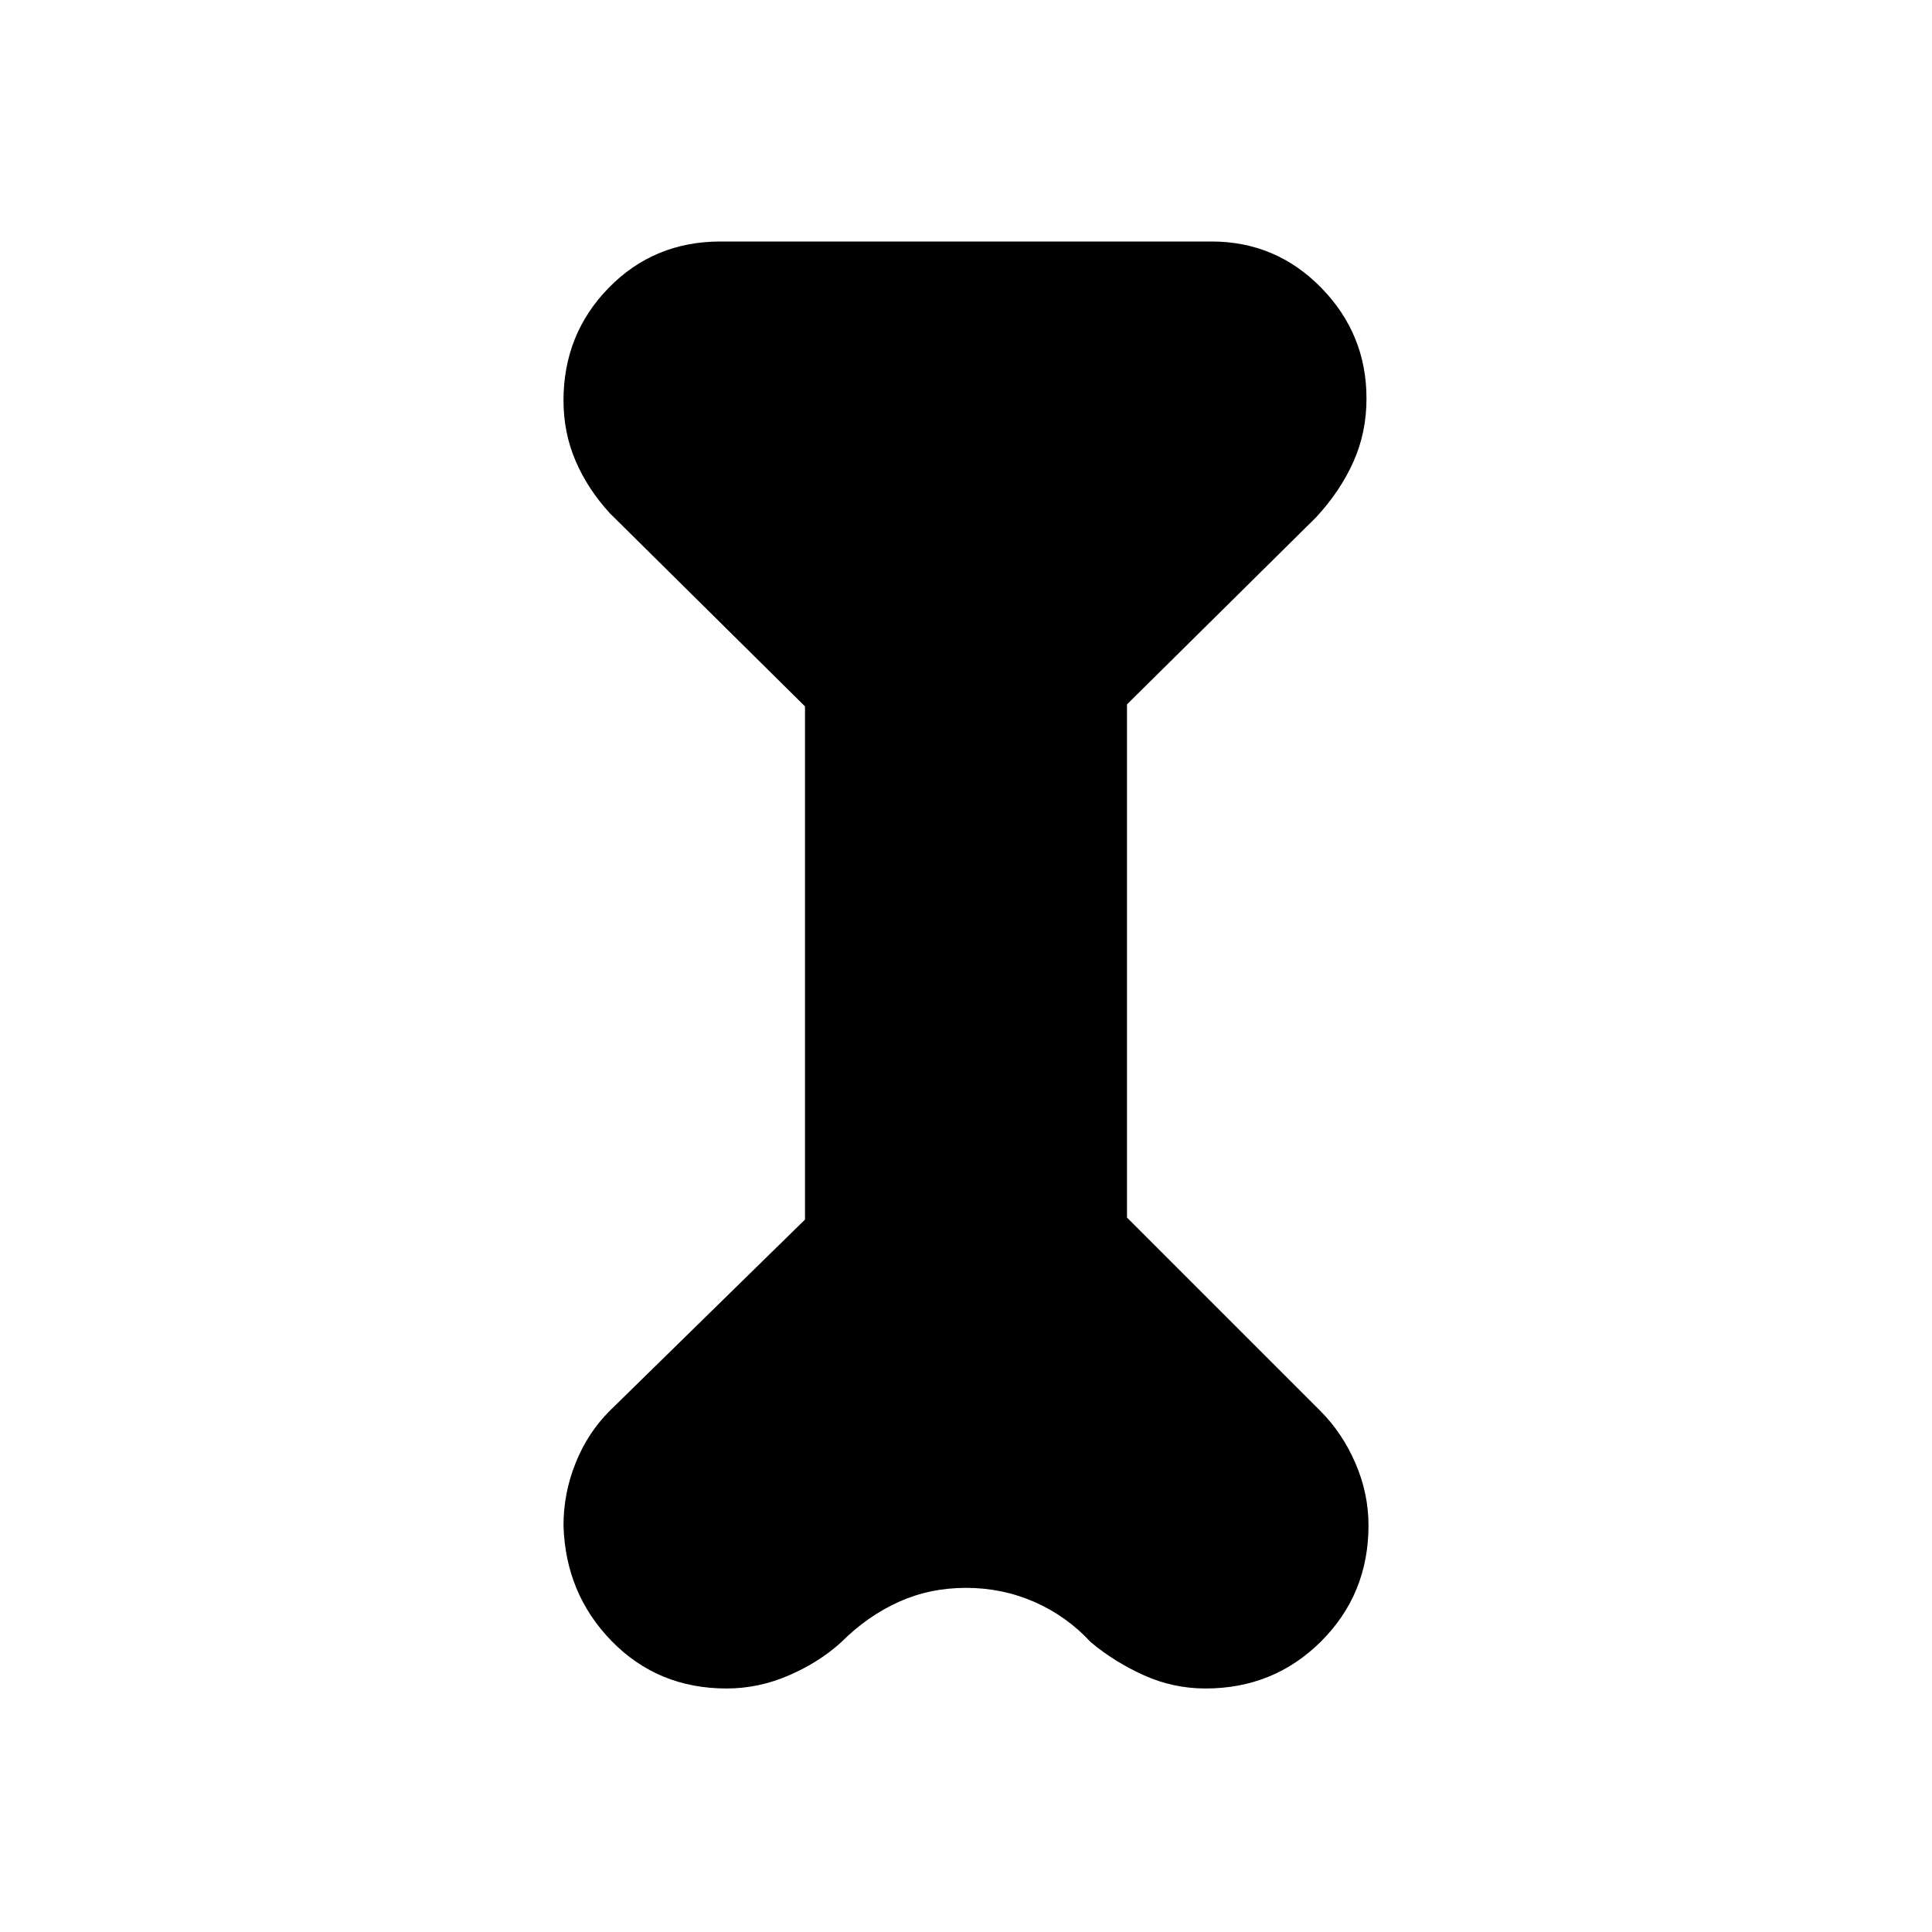 <svg xmlns="http://www.w3.org/2000/svg" height="24" width="24"><path d="m10 8.775-2.425-2.4q-.275-.3-.425-.65-.15-.35-.15-.75 0-.825.562-1.4Q8.125 3 8.95 3h6.1q.8 0 1.363.575.562.575.562 1.375 0 .425-.163.787-.162.363-.462.688L14 8.75v6.375l2.4 2.4q.275.275.437.65.163.375.163.775 0 .85-.587 1.438-.588.587-1.438.587-.4 0-.762-.163-.363-.162-.663-.412-.3-.325-.7-.5-.4-.175-.85-.175-.45 0-.837.175-.388.175-.713.5-.275.25-.65.412-.375.163-.775.163-.85 0-1.425-.587-.575-.588-.6-1.438 0-.4.15-.775t.425-.65L10 15.15Z"/></svg>